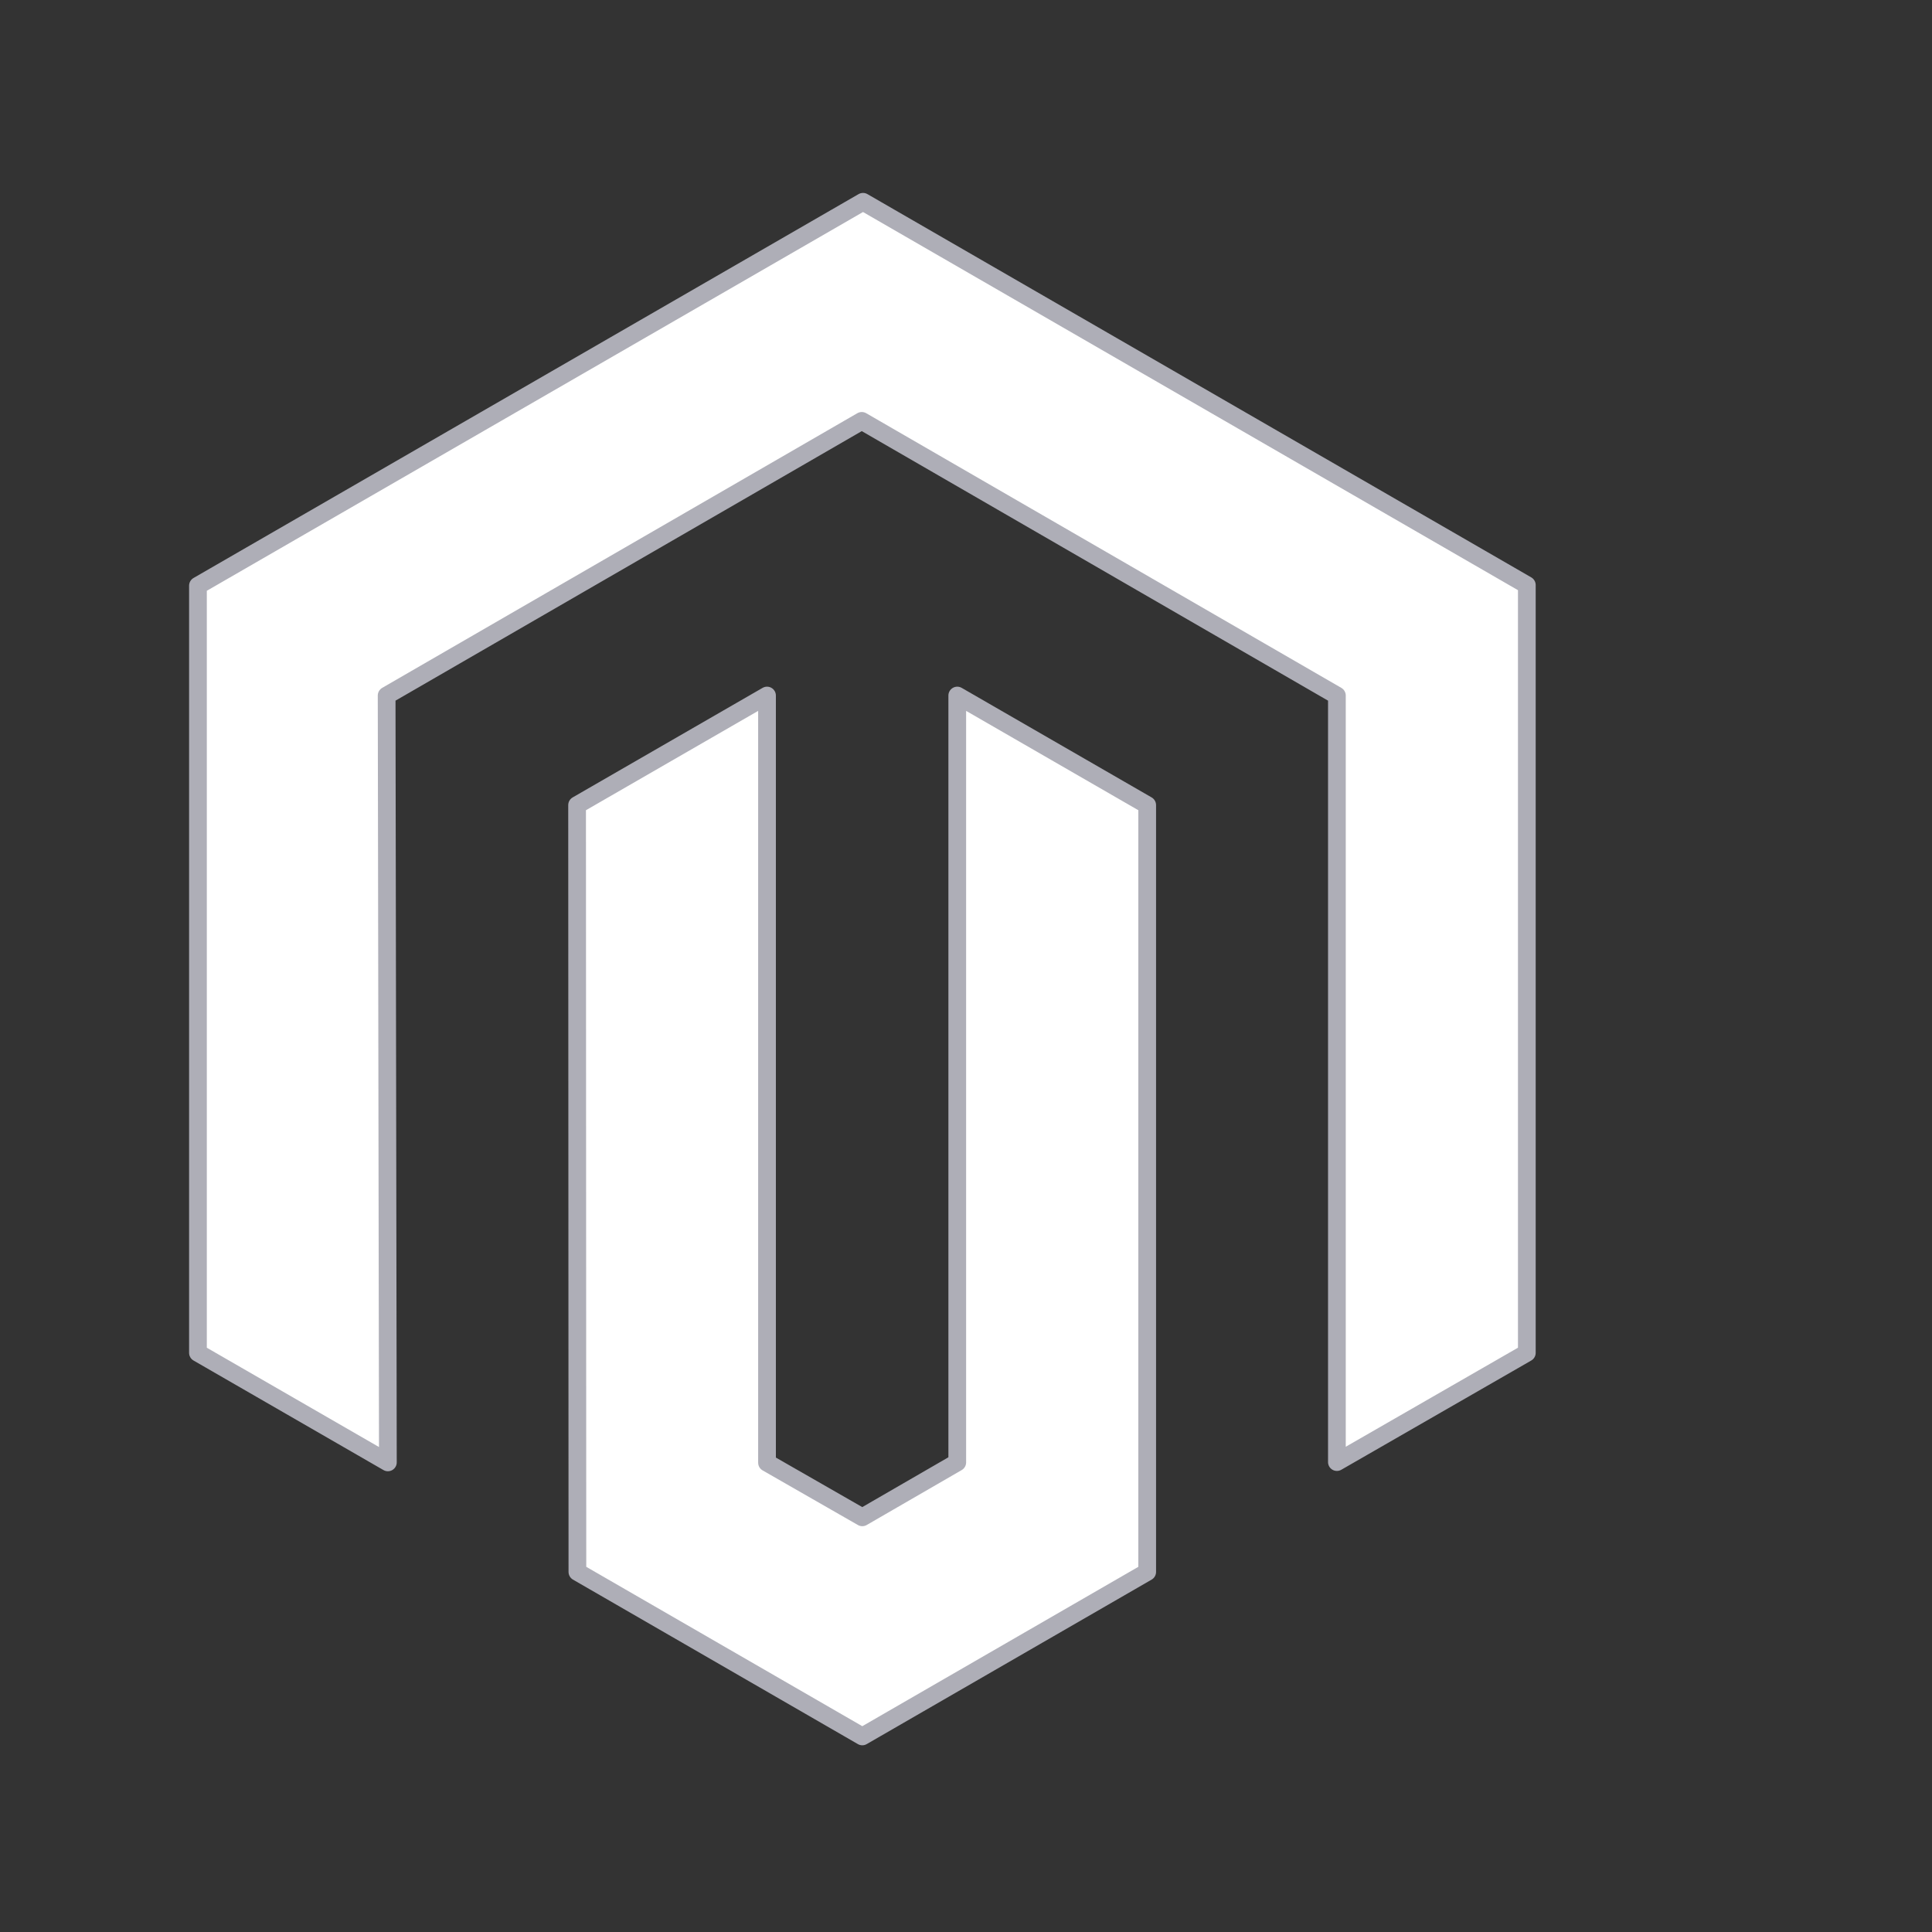 <svg width="218" height="218" viewBox="0 0 218 218" fill="none" xmlns="http://www.w3.org/2000/svg">
<rect x="0" y="0" width="218" height="218" fill="#333333" stroke="none"/>
<path d="M97.379 22.769L22.336 66.085V152.649L43.767 165.01L43.627 78.482L97.239 47.491L150.851 78.482V164.975L172.282 152.649V66.015L97.379 22.769Z" fill="white" stroke="#AEAEB7" stroke-width="2" stroke-miterlimit="10" stroke-linejoin="round"/>
<path d="M108.014 165.011L97.299 171.209L86.548 165.046V78.482L65.117 90.844L65.152 177.372L97.299 195.932L129.445 177.372V90.844L108.014 78.482V165.011Z" fill="white" stroke="#AEAEB7" stroke-width="2" stroke-miterlimit="10" stroke-linejoin="round"/>
</svg>
